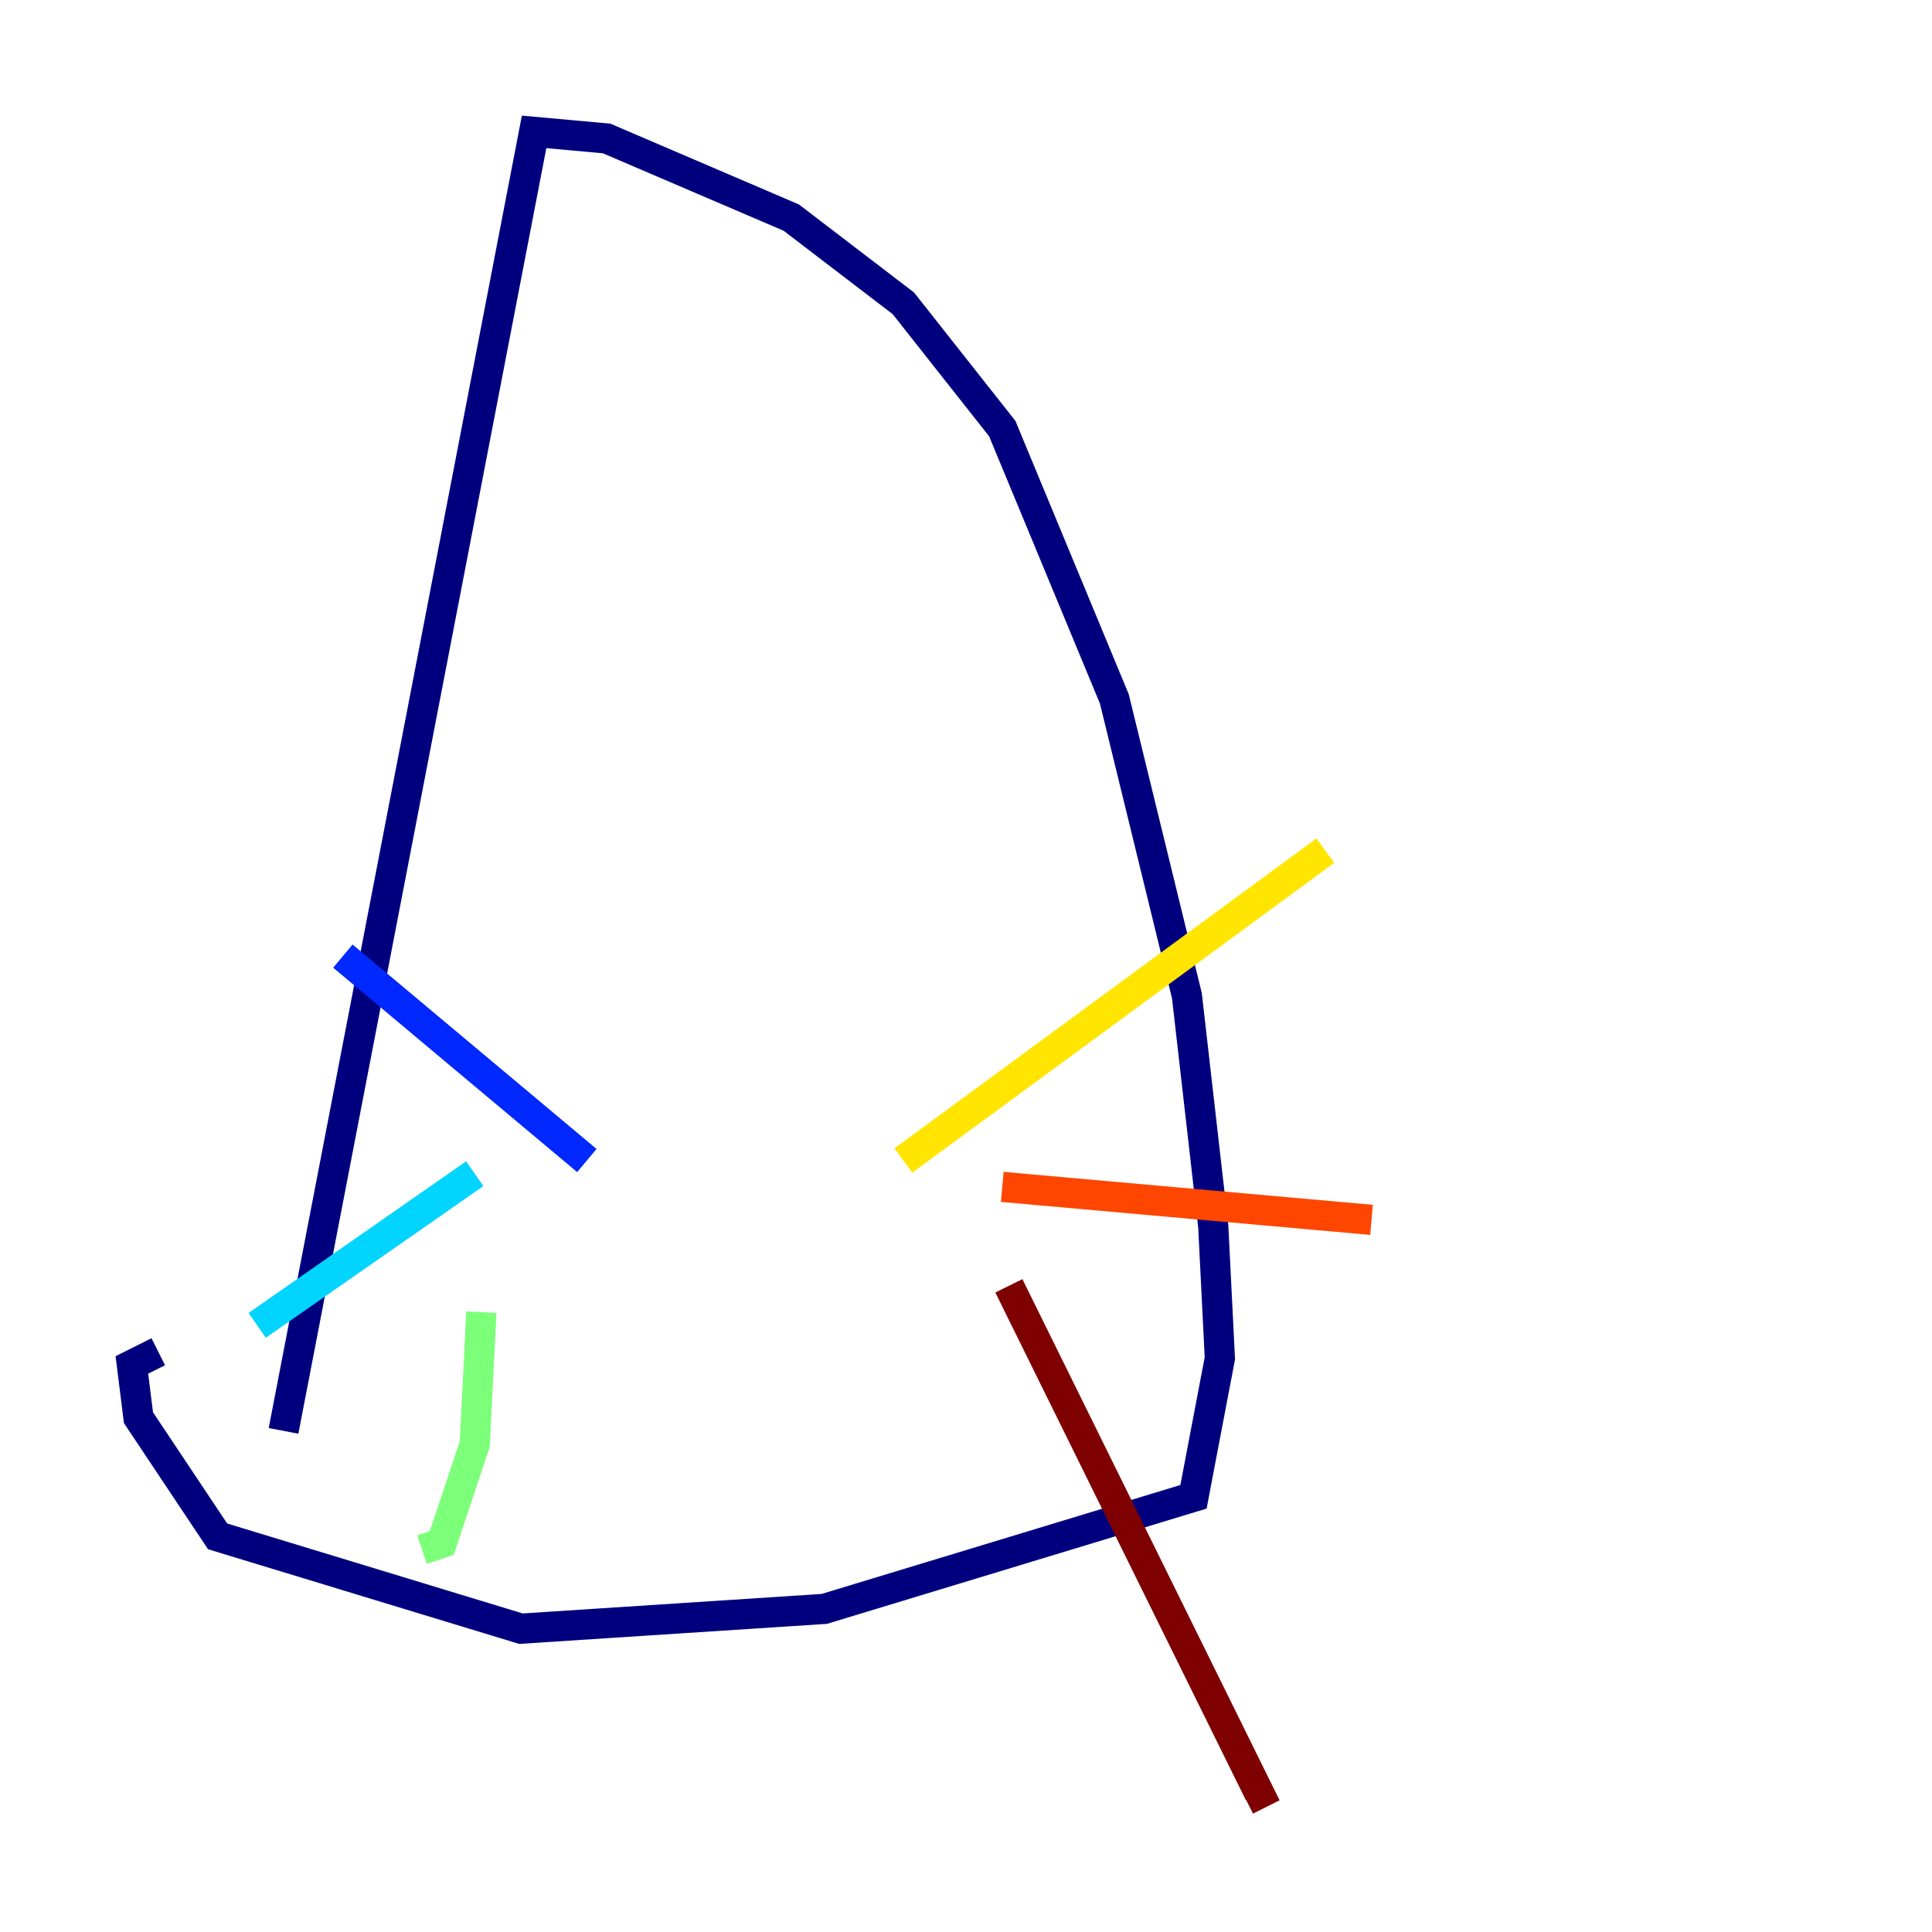 <?xml version="1.0" encoding="utf-8" ?>
<svg baseProfile="tiny" height="128" version="1.2" viewBox="0,0,128,128" width="128" xmlns="http://www.w3.org/2000/svg" xmlns:ev="http://www.w3.org/2001/xml-events" xmlns:xlink="http://www.w3.org/1999/xlink"><defs /><polyline fill="none" points="18.785,94.799 35.386,8.737 40.191,9.174 52.423,14.416 59.85,20.096 66.403,28.396 73.829,46.307 78.635,65.966 80.382,81.256 80.819,89.993 79.072,99.167 54.608,106.594 34.512,107.904 14.416,101.788 9.174,93.925 8.737,90.43 10.485,89.556" stroke="#00007f" stroke-width="2" /><polyline fill="none" points="38.88,76.887 22.717,63.345" stroke="#0028ff" stroke-width="2" /><polyline fill="none" points="31.454,77.761 17.038,87.809" stroke="#00d4ff" stroke-width="2" /><polyline fill="none" points="31.891,86.935 31.454,95.672 29.27,102.225 27.959,102.662" stroke="#7cff79" stroke-width="2" /><polyline fill="none" points="59.85,76.887 87.809,56.355" stroke="#ffe500" stroke-width="2" /><polyline fill="none" points="66.403,78.635 90.867,80.819" stroke="#ff4600" stroke-width="2" /><polyline fill="none" points="66.84,85.188 83.44,118.826 82.567,119.263" stroke="#7f0000" stroke-width="2" /></svg>